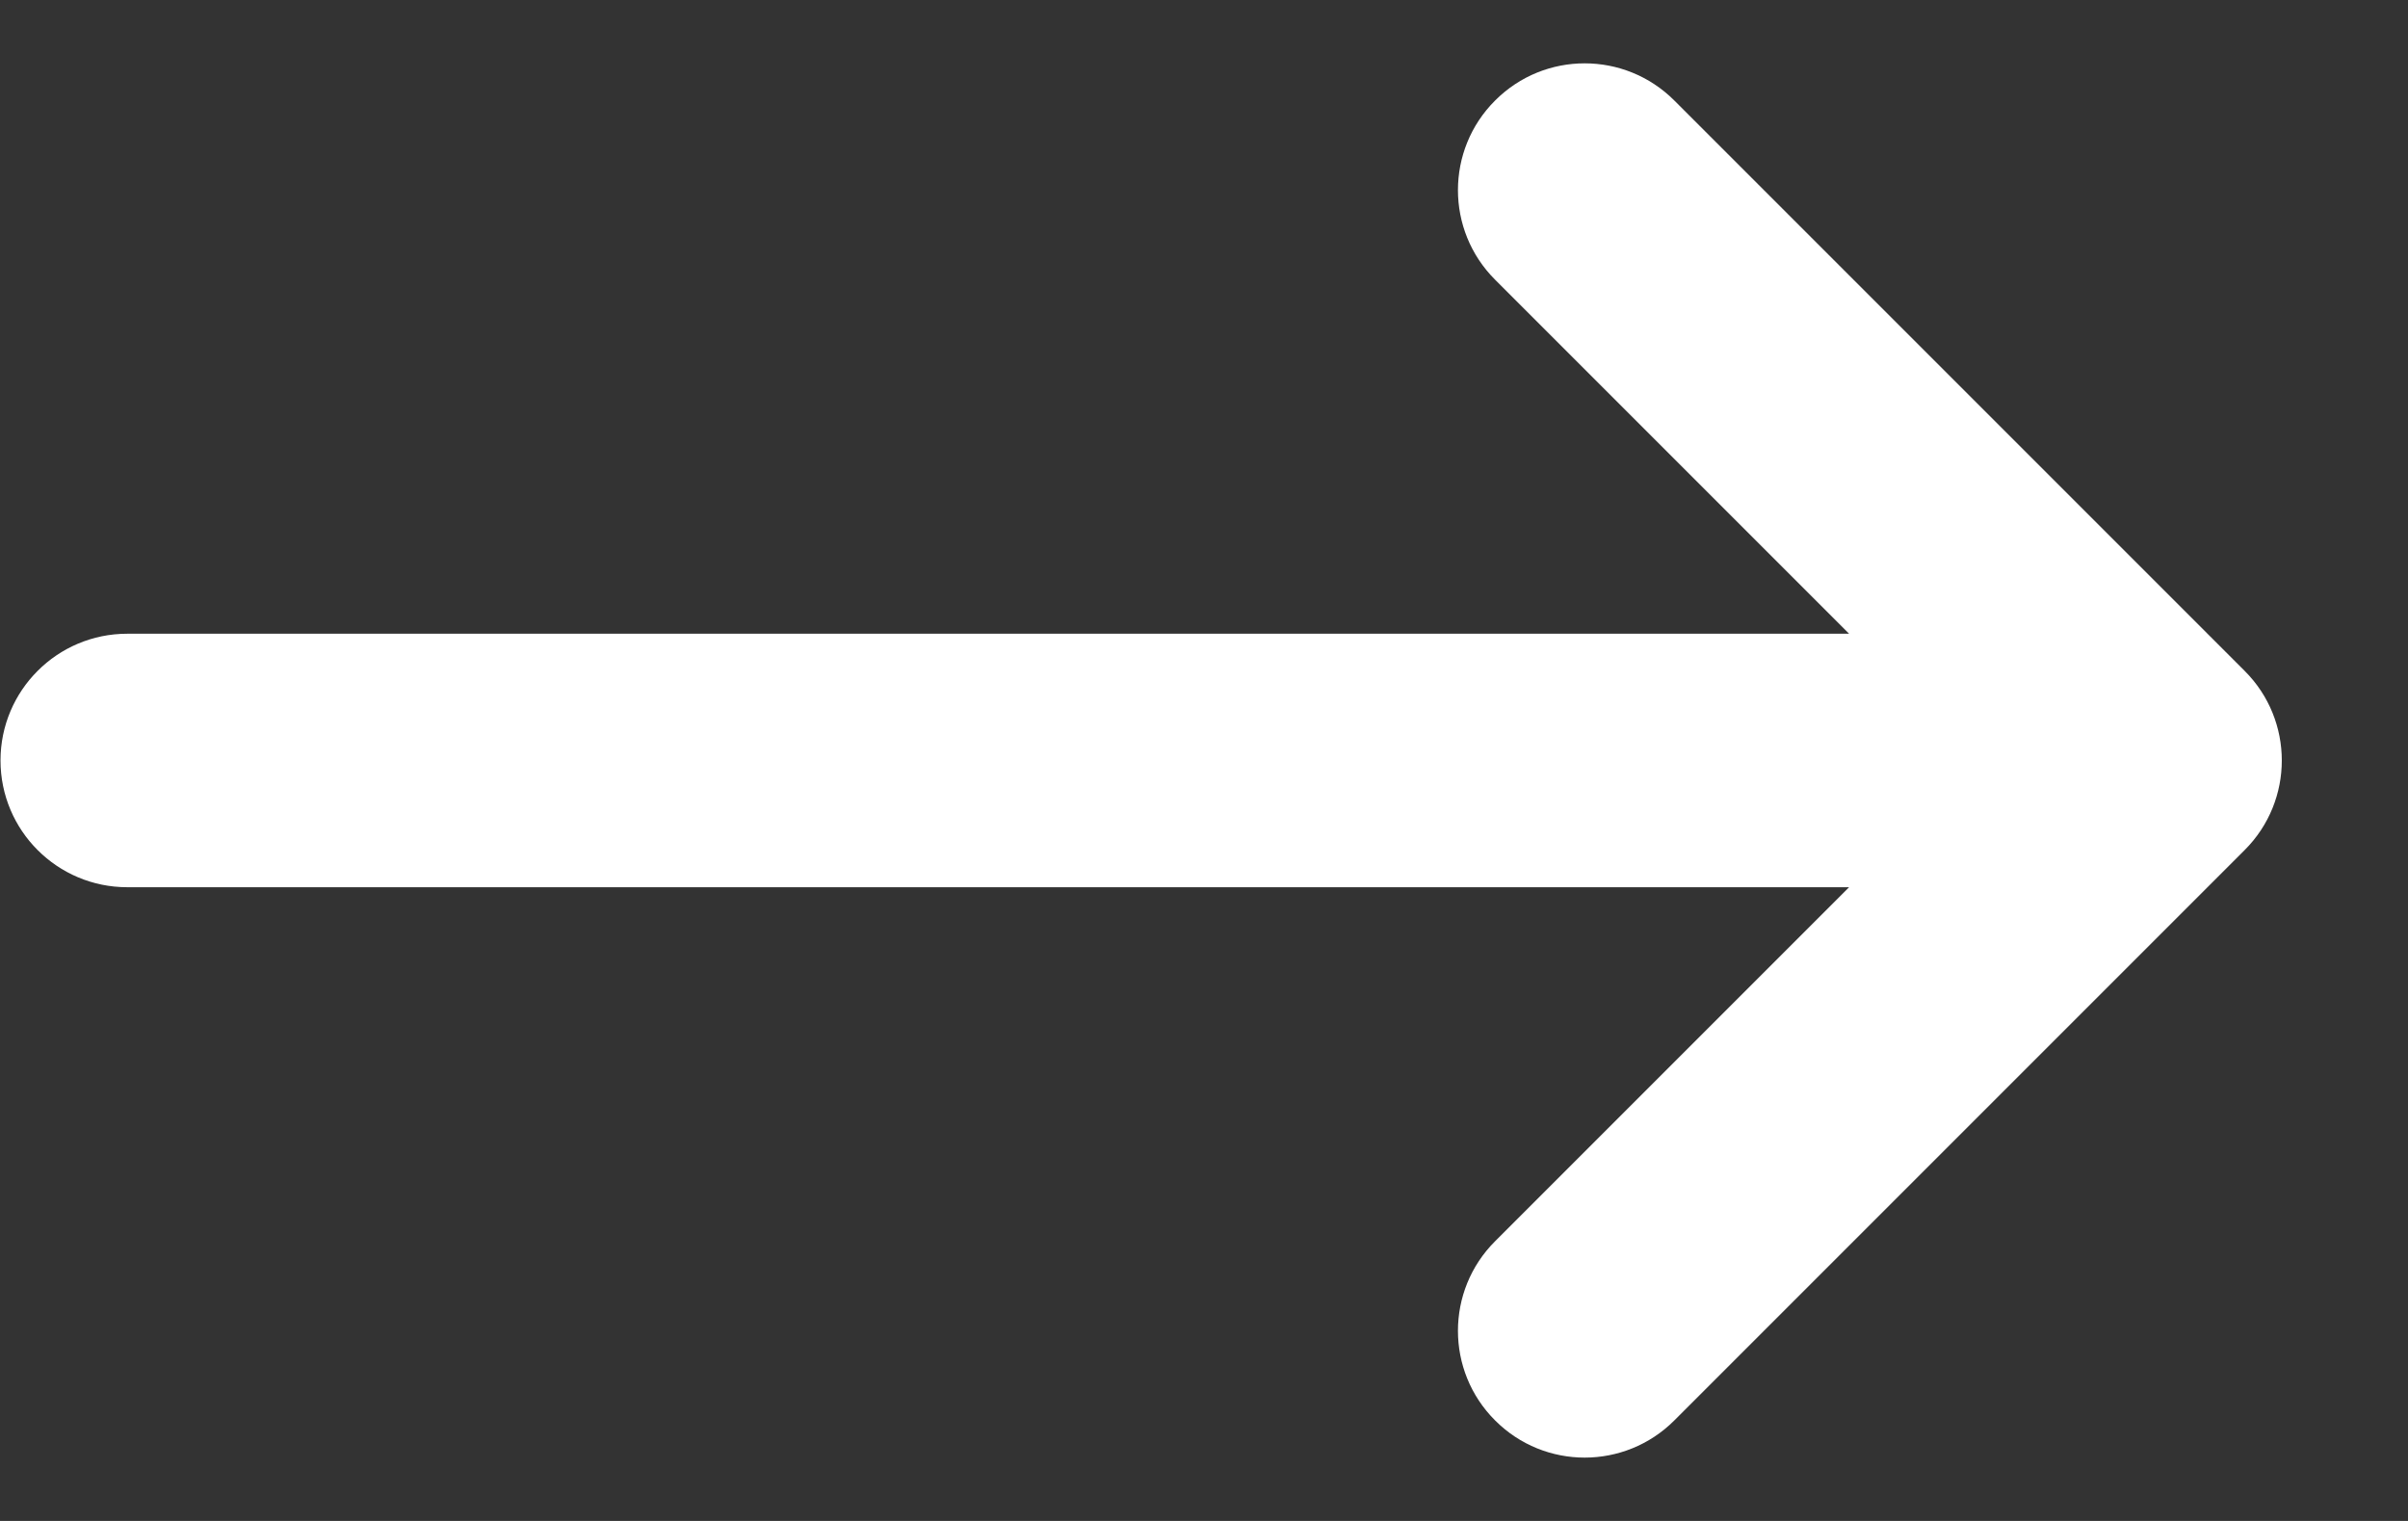 <svg width="19" height="12" viewBox="0 0 19 12" fill="none" xmlns="http://www.w3.org/2000/svg">
<rect x="0" y="0" width="19" height="12" fill="#333333" stroke="none"/>
<path fill-rule="evenodd" clip-rule="evenodd" d="M11.797 0.793C12.187 0.402 12.82 0.402 13.211 0.793L17.711 5.293C18.102 5.683 18.102 6.317 17.711 6.707L13.211 11.207C12.82 11.598 12.187 11.598 11.797 11.207C11.406 10.817 11.406 10.183 11.797 9.793L14.59 7H1.004C0.452 7 0.004 6.552 0.004 6C0.004 5.448 0.452 5 1.004 5H14.59L11.797 2.207C11.406 1.817 11.406 1.183 11.797 0.793Z" fill="white"/>
</svg>

